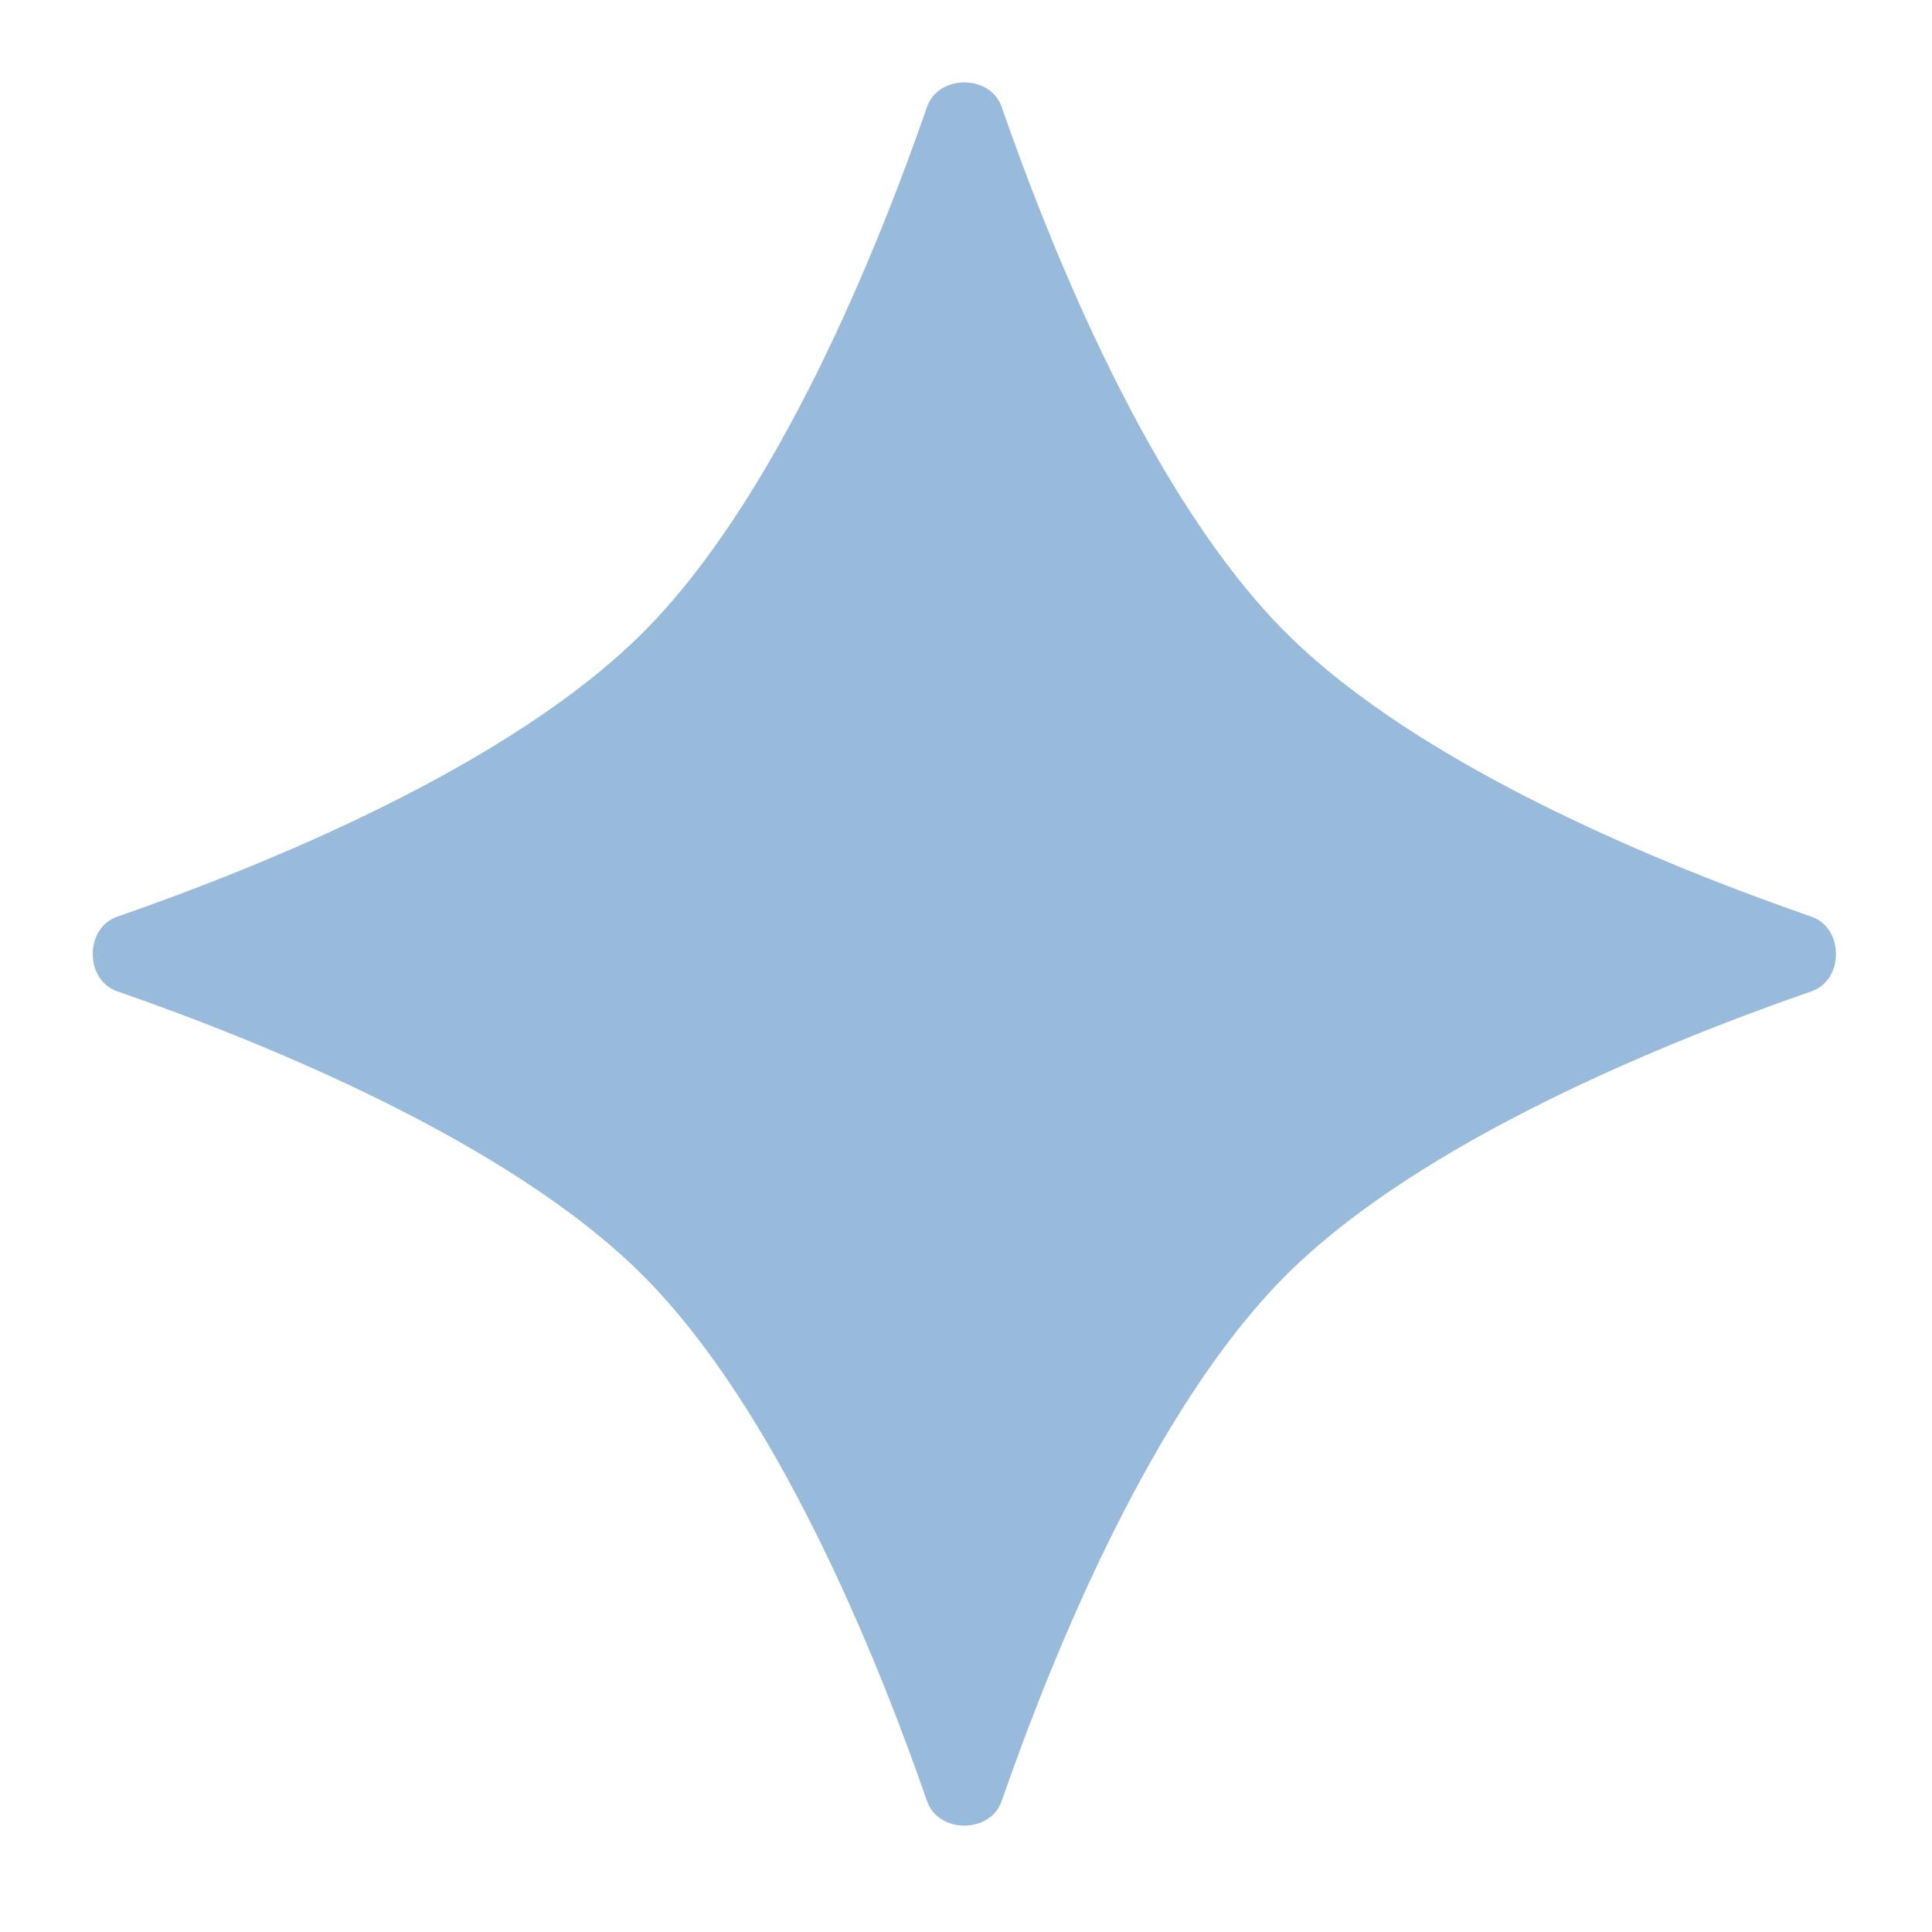 <svg width="17" height="17" viewBox="0 0 17 17" fill="none" xmlns="http://www.w3.org/2000/svg">
<path d="M1.032 8.723C0.744 8.624 0.744 8.165 1.032 8.066C2.314 7.621 4.479 6.745 5.657 5.566C6.836 4.388 7.712 2.223 8.157 0.941C8.256 0.653 8.715 0.653 8.814 0.941C9.259 2.223 10.135 4.388 11.314 5.566C12.493 6.745 14.657 7.621 15.939 8.066C16.227 8.165 16.227 8.624 15.939 8.723C14.657 9.168 12.493 10.044 11.314 11.223C10.135 12.402 9.259 14.566 8.814 15.848C8.715 16.136 8.256 16.136 8.157 15.848C7.712 14.566 6.836 12.402 5.657 11.223C4.479 10.044 2.314 9.168 1.032 8.723Z" fill="#0057A6" fill-opacity="0.4"/>
</svg>
